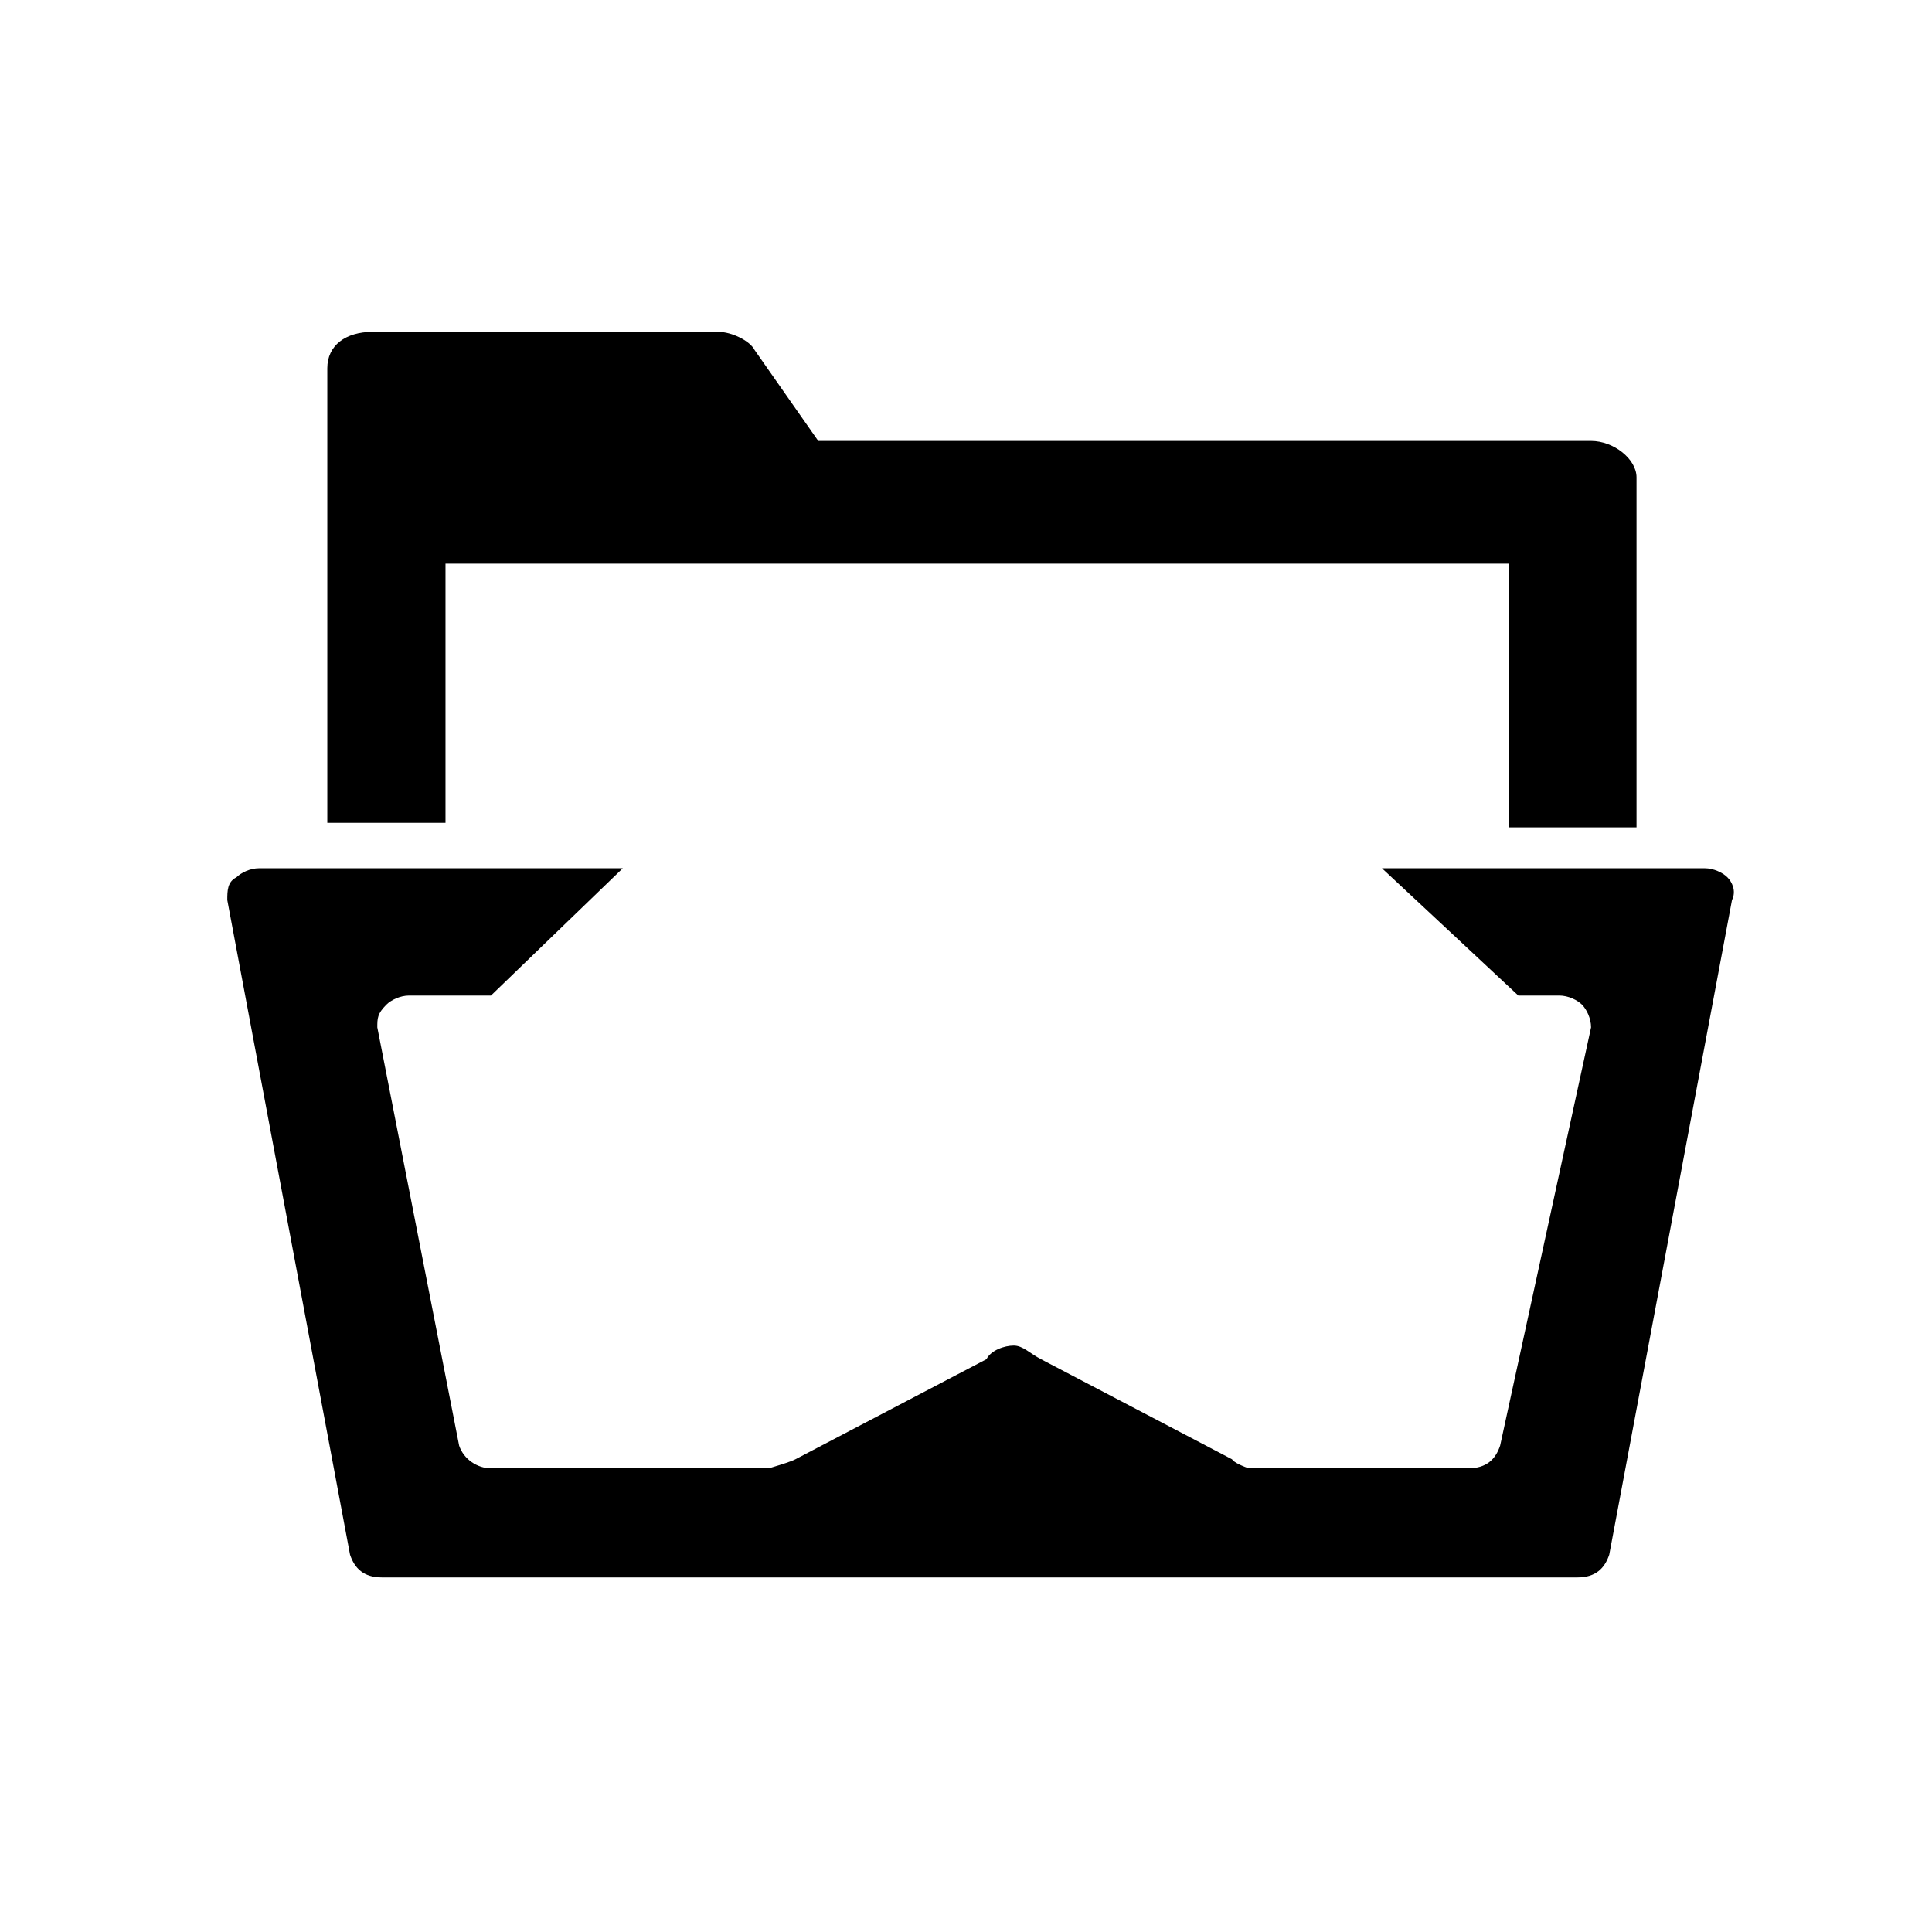 <?xml version="1.0" encoding="UTF-8" standalone="no"?>
<!-- Generator: Adobe Illustrator 21.1.0, SVG Export Plug-In . SVG Version: 6.00 Build 0)  -->

<svg
   xmlns:dc="http://purl.org/dc/elements/1.1/"
   xmlns:cc="http://creativecommons.org/ns#"
   xmlns:rdf="http://www.w3.org/1999/02/22-rdf-syntax-ns#"
   xmlns:svg="http://www.w3.org/2000/svg"
   xmlns="http://www.w3.org/2000/svg"
   xmlns:sodipodi="http://sodipodi.sourceforge.net/DTD/sodipodi-0.dtd"
   xmlns:inkscape="http://www.inkscape.org/namespaces/inkscape"
   version="1.1"
   id="Ebene_1"
   x="0px"
   y="0px"
   viewBox="0 0 42.5 42.5"
   style="enable-background:new 0 0 42.5 42.5;"
   xml:space="preserve"
   sodipodi:docname="icon_filemanager_uploading_0.svg"
   inkscape:version="0.92.5 (2060ec1f9f, 2020-04-08)"><defs
   id="defs62" /><sodipodi:namedview
   pagecolor="#ffffff"
   bordercolor="#666666"
   borderopacity="1"
   objecttolerance="10"
   gridtolerance="10"
   guidetolerance="10"
   inkscape:pageopacity="0"
   inkscape:pageshadow="2"
   inkscape:window-width="1864"
   inkscape:window-height="1043"
   id="namedview60"
   showgrid="false"
   inkscape:zoom="20.352941"
   inkscape:cx="20.086961"
   inkscape:cy="14.966928"
   inkscape:window-x="56"
   inkscape:window-y="0"
   inkscape:window-maximized="1"
   inkscape:current-layer="Ebene_1" />
<path
   d="M 9.8,18.1 H 7.2 v -10 c 0,-0.5 0.4,-0.8 1,-0.8 h 7.6 c 0.3,0 0.7,0.2 0.8,0.4 l 1.4,2 h 17 c 0.5,0 1,0.4 1,0.8 v 7.7 H 33.2 V 12.4 H 9.8 Z M 38,19.3 c -0.1,-0.1 -0.3,-0.2 -0.5,-0.2 h -7.1 l 3,2.8 h 0.9 c 0.2,0 0.4,0.1 0.5,0.2 0.1,0.1 0.2,0.3 0.2,0.5 l -2,9.2 c -0.1,0.3 -0.3,0.5 -0.7,0.5 H 10.8 c -0.3,0 -0.6,-0.2 -0.7,-0.5 L 8.3,22.6 c 0,-0.2 0,-0.3 0.2,-0.5 C 8.6,22 8.8,21.9 9,21.9 h 1.8 l 2.9,-2.8 h -8 C 5.5,19.1 5.3,19.2 5.2,19.3 5,19.4 5,19.6 5,19.8 l 2.7,14.4 c 0.1,0.3 0.3,0.5 0.7,0.5 h 26.3 c 0.4,0 0.6,-0.2 0.7,-0.5 l 2.7,-14.4 c 0.1,-0.2 0,-0.4 -0.1,-0.5 z M 27.1,32.1 22.9,29.9 c -0.251,-0.131 -0.4,-0.3 -0.6,-0.3 -0.2,0 -0.5,0.1 -0.6,0.3 l -4.2,2.2 c -0.376,0.197 -2.4,0.6 -2.2,1 0.2,0.4 0.45,0.794 0.8,0.6 h 3.6 v 0.2 c 0,0.2 0.1,0.4 0.3,0.6 0.2,0.2 0.4,-1.7 0.6,-1.7 H 24 c 0.2,0 0.4,1.9 0.6,1.7 0.2,-0.2 0.3,-0.4 0.3,-0.6 v -0.2 h 3.6 c 0.4,0 0.7,-0.2 0.8,-0.6 0.1,-0.4 -2,-0.7 -2.2,-1 z"
   id="path57"
   inkscape:connector-curvature="0"
   sodipodi:nodetypes="ccsssccsscccccssccssccssccssccscccssccscsscssscsssssscssc" />
</svg>